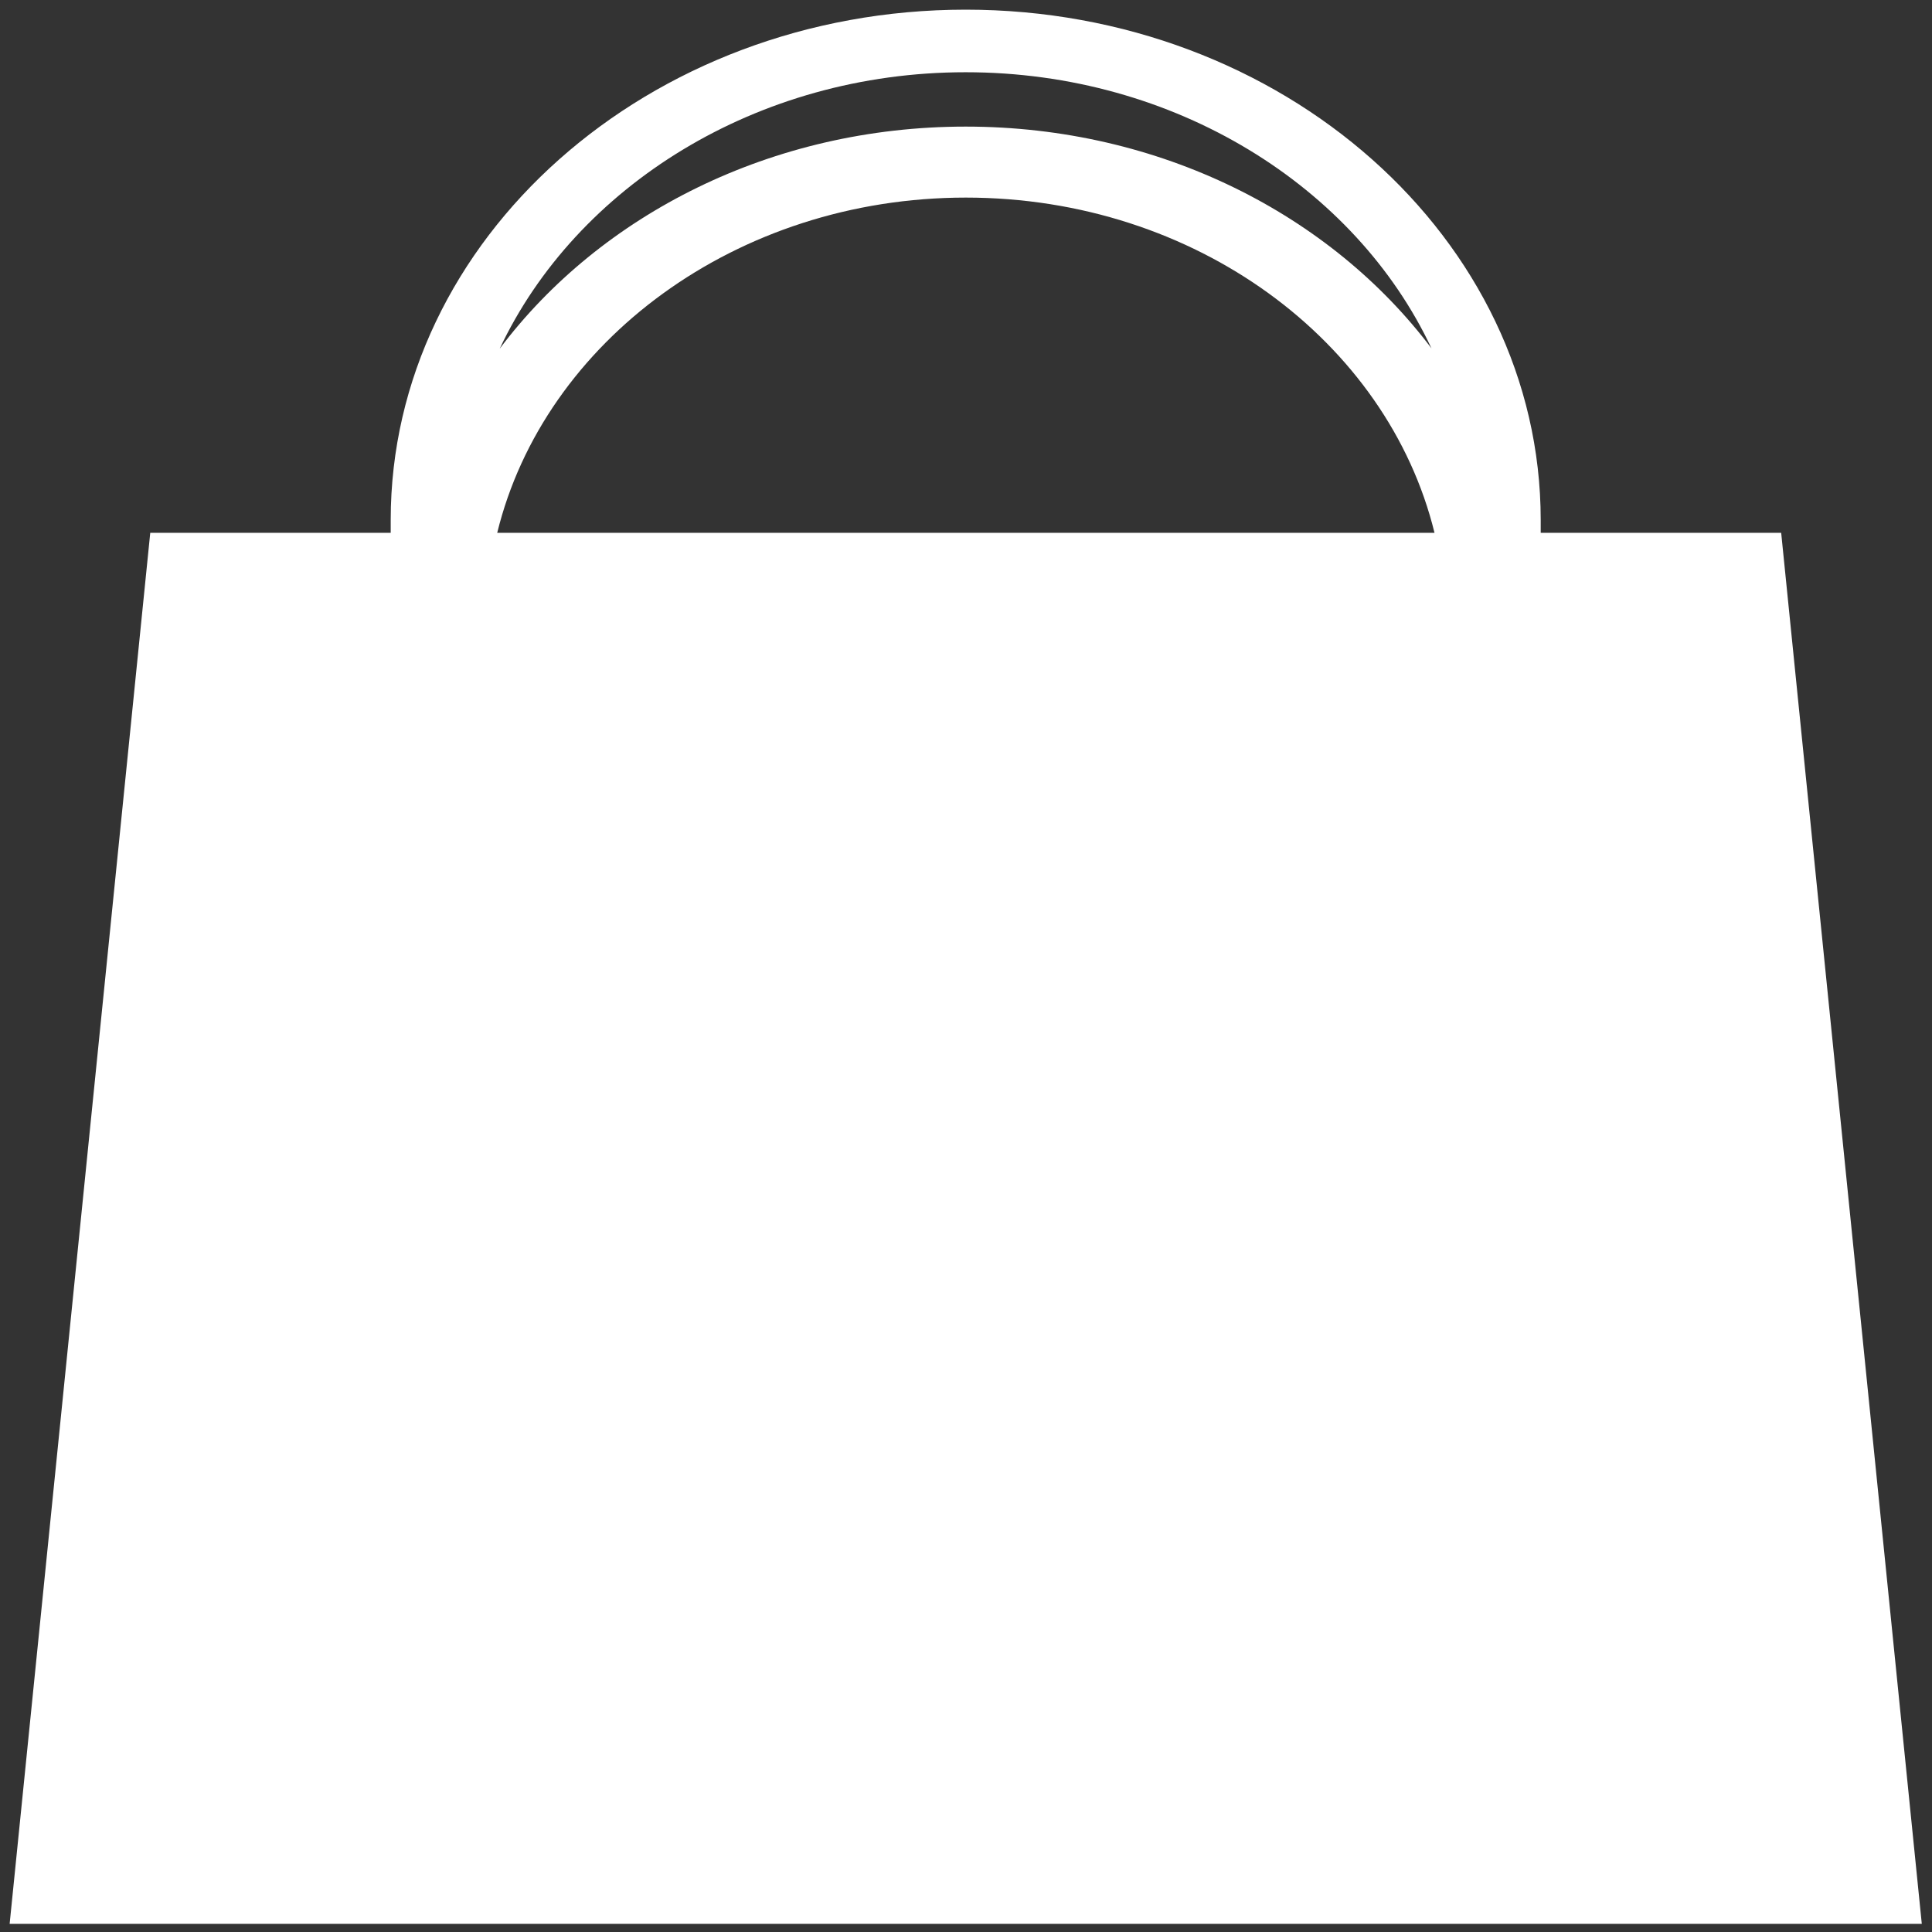 <?xml version="1.0" encoding="UTF-8" standalone="no"?>
<!-- Created with Inkscape (http://www.inkscape.org/) -->

<svg
   xmlns:dc="http://purl.org/dc/elements/1.1/"
   xmlns:cc="http://creativecommons.org/ns#"
   xmlns:rdf="http://www.w3.org/1999/02/22-rdf-syntax-ns#"
   xmlns:svg="http://www.w3.org/2000/svg"
   xmlns="http://www.w3.org/2000/svg"
   xmlns:sodipodi="http://sodipodi.sourceforge.net/DTD/sodipodi-0.dtd"
   xmlns:inkscape="http://www.inkscape.org/namespaces/inkscape"
   width="100"
   height="100"
   viewBox="0 0 100 100"
   id="svg2"
   version="1.1"
   inkscape:version="0.91 r13725"
   sodipodi:docname="Sell.svg">
  <rect x="0" y="0" width="100" height="100" fill="#333333" stroke="none"/>
  <defs
     id="defs4" />
  <sodipodi:namedview
     id="base"
     pagecolor="#323232"
     bordercolor="#666666"
     borderopacity="1.0"
     inkscape:pageopacity="0"
     inkscape:pageshadow="2"
     inkscape:zoom="3.959798"
     inkscape:cx="44.895277"
     inkscape:cy="61.062573"
     inkscape:document-units="px"
     inkscape:current-layer="layer1"
     showgrid="false"
     units="px"
     inkscape:window-width="1366"
     inkscape:window-height="715"
     inkscape:window-x="-8"
     inkscape:window-y="-8"
     inkscape:window-maximized="1" />
  <g
     inkscape:label="Layer 1"
     inkscape:groupmode="layer"
     id="layer1"
     transform="translate(0,-952.362)">
    <g
       transform="translate(3.82145e-6,-2.052548e-5)"
       id="layer1-2"
       inkscape:label="Layer 1"
       style="fill:#ffffff">
      <g
         inkscape:export-ydpi="2.8125"
         inkscape:export-xdpi="2.8125"
         style="fill:#ffffff"
         transform="matrix(0.551,0,0,0.489,-5.835,952.862)"
         id="g4181">
        <g
           style="fill:#ffffff"
           id="g4137">
          <g
             style="fill:#ffffff"
             id="g4139">
            <g
               style="fill:#ffffff"
               id="g4141">
              <path
                 style="fill:#ffffff"
                 inkscape:connector-curvature="0"
                 d="m 177.91,55.377 -22.589,0 0,-1.368 C 155.311,24.25 131.091,0 101.302,0 71.503,0 47.292,24.25 47.292,54.009 l 0,1.368 -22.588,0 -13.209,147.237 179.624,0 -13.209,-147.237 0,0 z M 101.302,6.624 c 19.687,0 36.619,12.105 43.761,29.232 -9.448,-14.137 -25.5,-23.478 -43.761,-23.478 -18.231,0 -34.313,9.34 -43.77,23.507 C 64.713,18.729 81.635,6.624 101.302,6.624 Z M 57.297,55.377 c 4.406,-20.263 22.481,-35.485 44.024,-35.485 21.582,0 39.618,15.222 44.024,35.485 l -88.048,0 z"
                 id="path4143" />
            </g>
          </g>
        </g>
        <g
           style="fill:#ffffff"
           id="g4145" />
        <g
           style="fill:#ffffff"
           id="g4147" />
        <g
           style="fill:#ffffff"
           id="g4149" />
        <g
           style="fill:#ffffff"
           id="g4151" />
        <g
           style="fill:#ffffff"
           id="g4153" />
        <g
           style="fill:#ffffff"
           id="g4155" />
        <g
           style="fill:#ffffff"
           id="g4157" />
        <g
           style="fill:#ffffff"
           id="g4159" />
        <g
           style="fill:#ffffff"
           id="g4161" />
        <g
           style="fill:#ffffff"
           id="g4163" />
        <g
           style="fill:#ffffff"
           id="g4165" />
        <g
           style="fill:#ffffff"
           id="g4167" />
        <g
           style="fill:#ffffff"
           id="g4169" />
        <g
           style="fill:#ffffff"
           id="g4171" />
        <g
           style="fill:#ffffff"
           id="g4173" />
      </g>
    </g>
  </g>
</svg>
